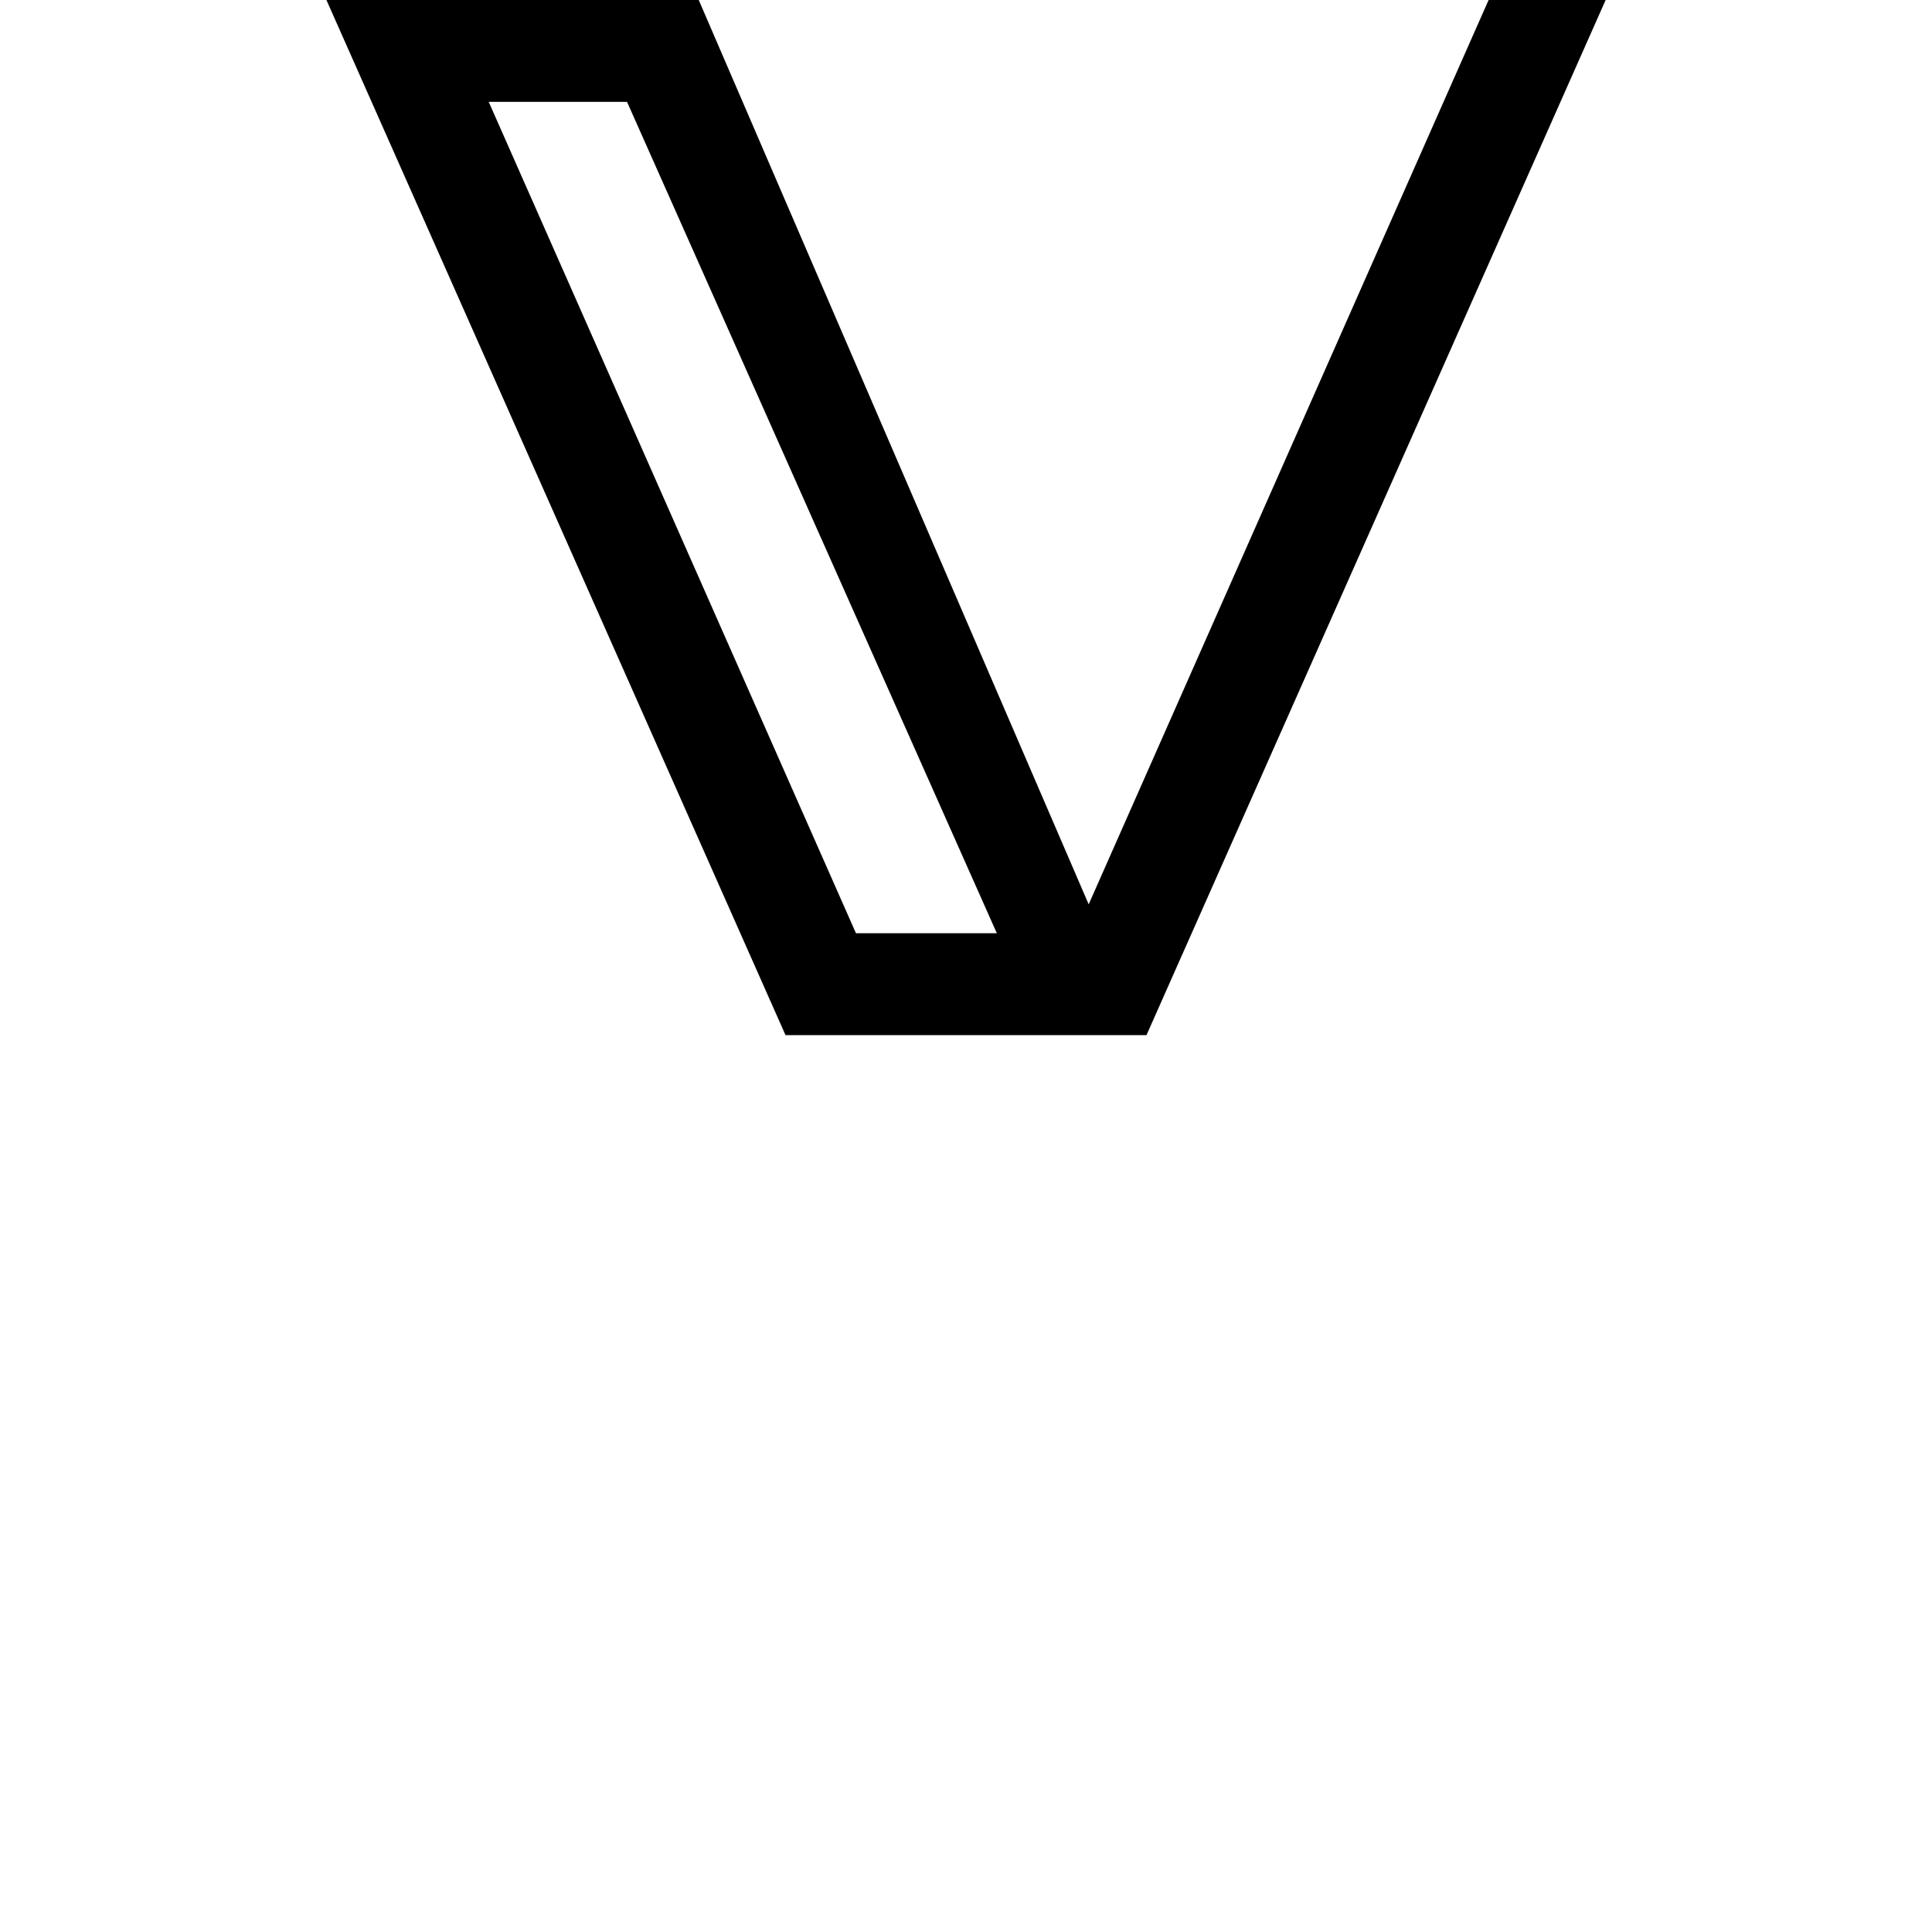 <svg height="24" viewBox="0 0 24 24" width="24" xmlns="http://www.w3.org/2000/svg">
<path d="M5.828,0 L0.125,12.859 L4.75,12.859 L9.594,1.625 L14.562,12.859 L16.016,12.859 L10.312,0 Z M6.703,1.266 L8.453,1.266 L3.859,11.594 L2.141,11.594 Z" transform="translate(3.93, 12.859) scale(1, -1)"/>
</svg>